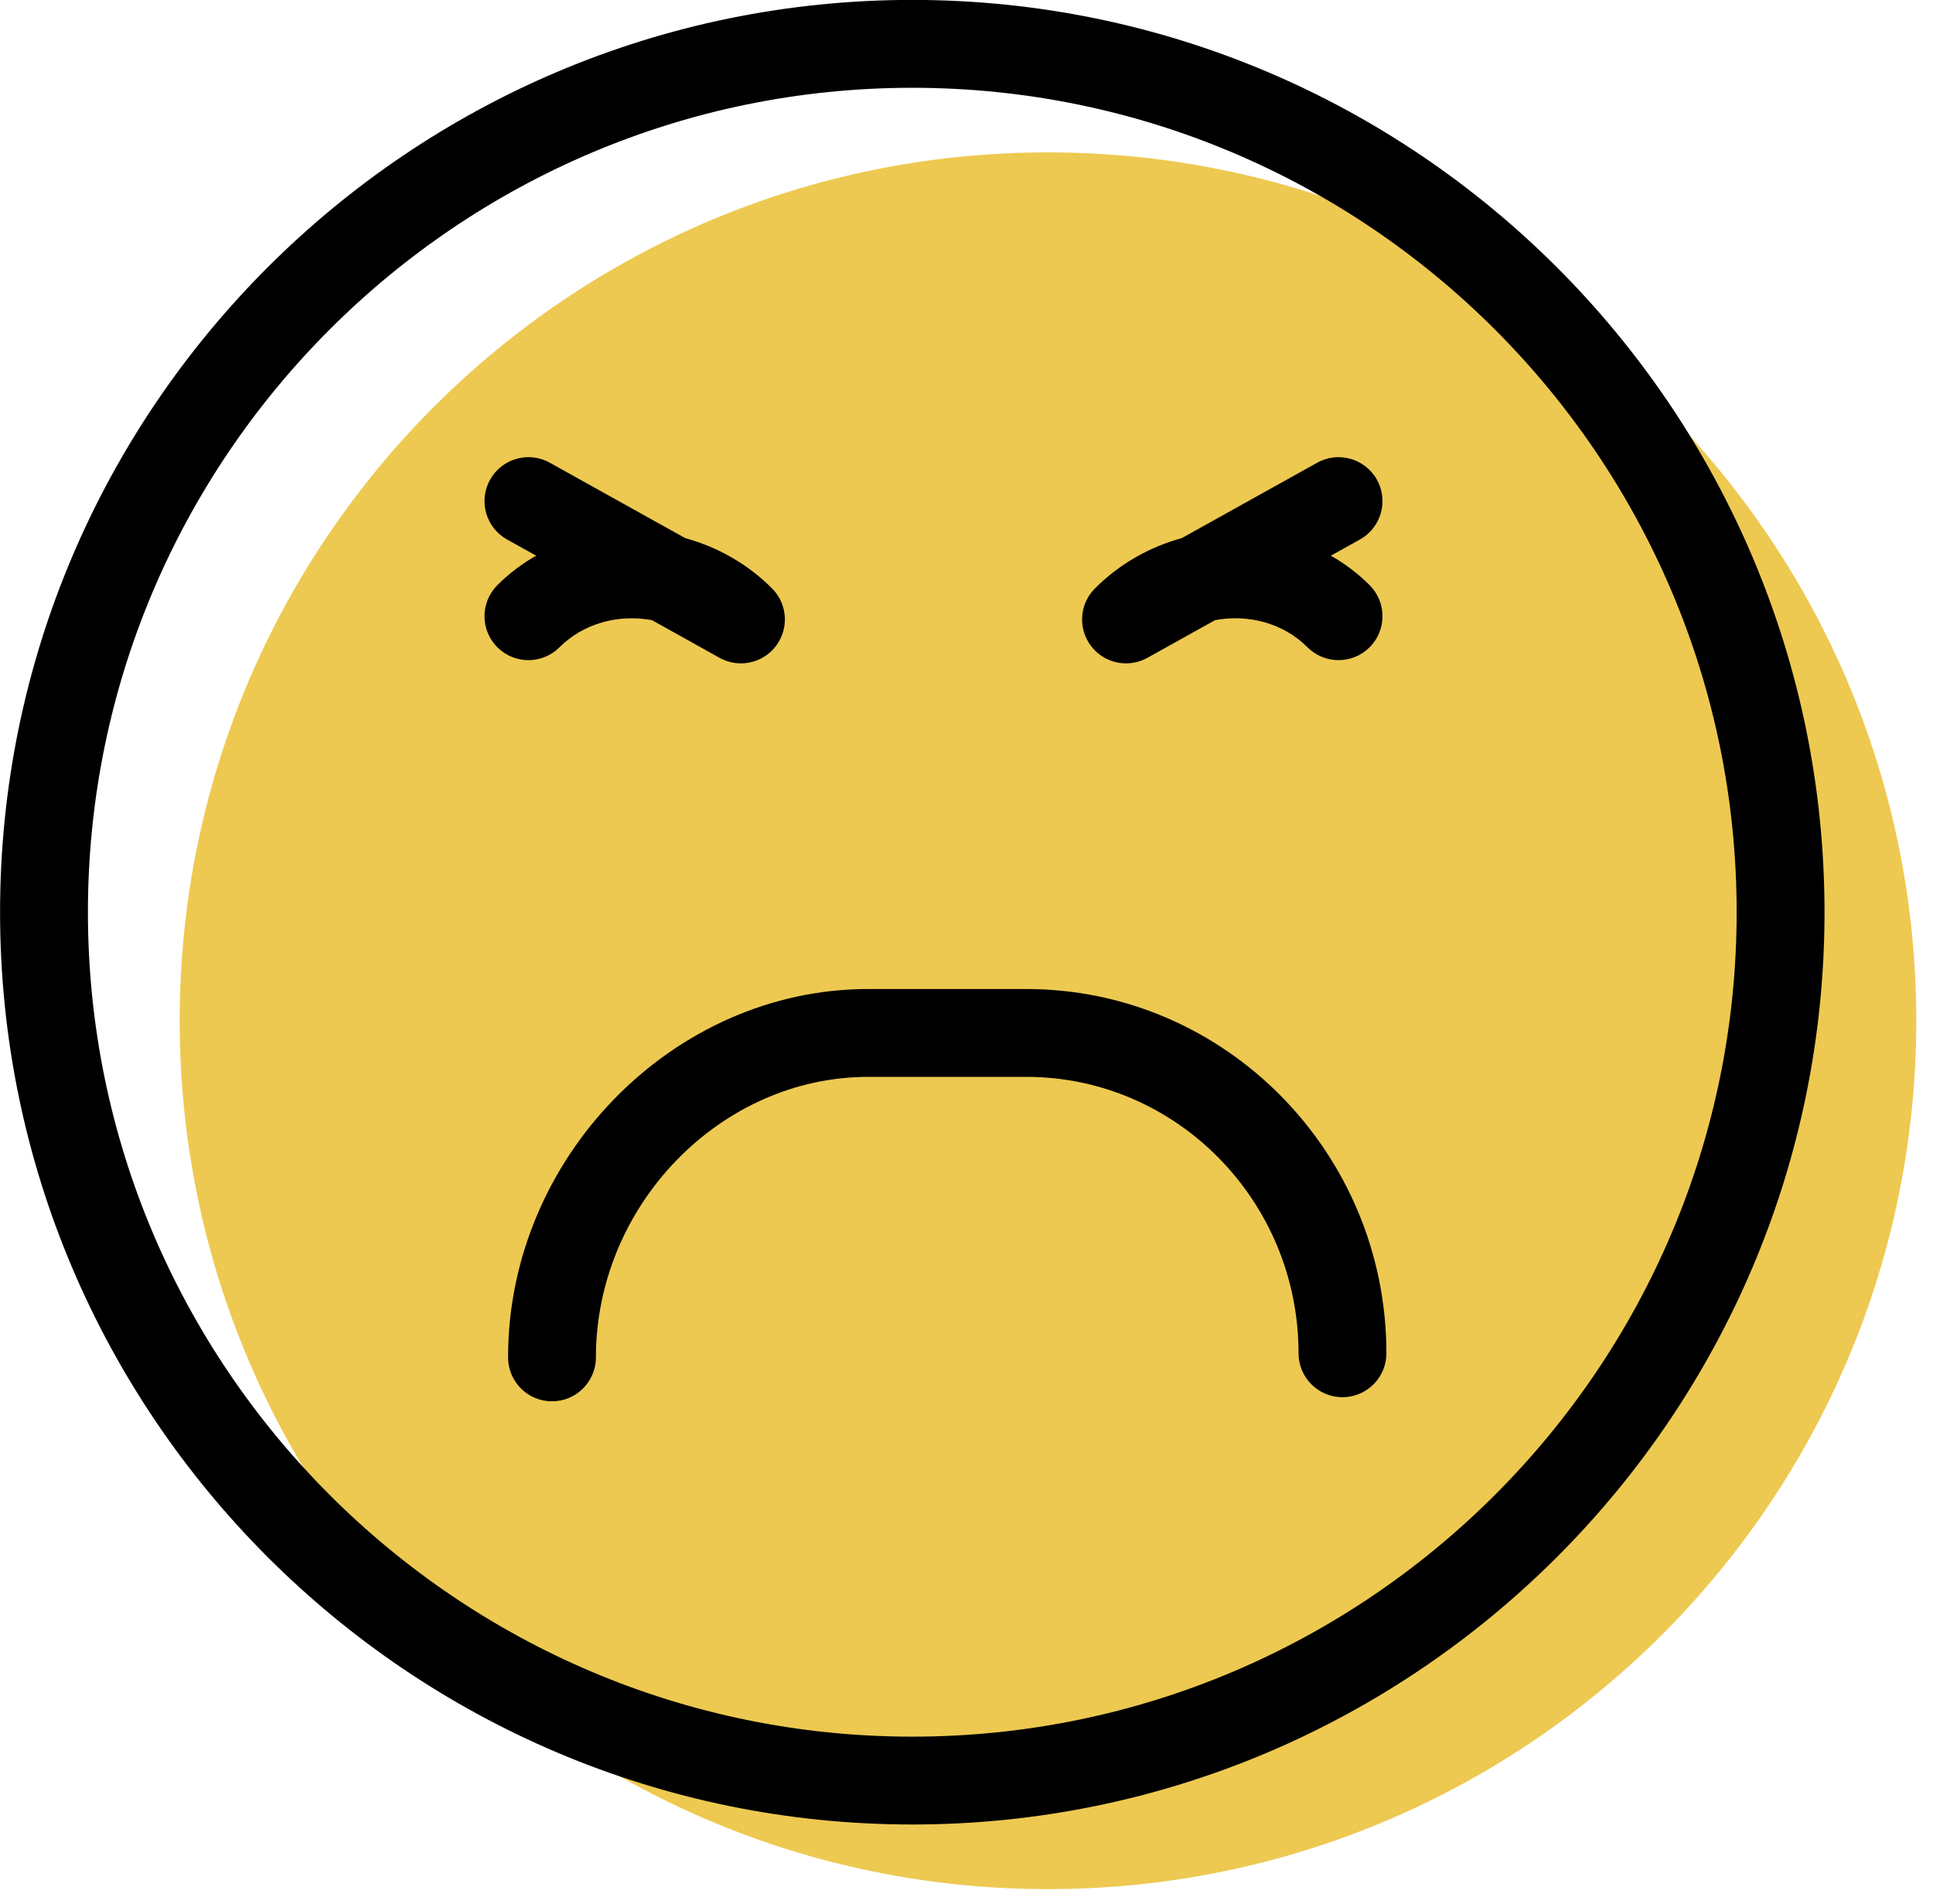 <svg xmlns="http://www.w3.org/2000/svg" xmlns:xlink="http://www.w3.org/1999/xlink" preserveAspectRatio="xMidYMid" width="66" height="65" viewBox="0 0 66 65">
  <defs>
    <style>

      .cls-3 {
        fill: #edc951;
      }

      .cls-4 {
        fill: #000000;
      }
    </style>
  </defs>
  <g id="group-8svg">
    <path d="M65.429,34.846 C65.429,51.217 52.155,64.489 35.781,64.489 C19.408,64.489 6.135,51.217 6.135,34.846 C6.135,18.474 19.408,5.202 35.781,5.202 C52.155,5.202 65.429,18.474 65.429,34.846 Z" id="path-1" class="cls-3" fill-rule="evenodd"/>
    <path d="M18.847,47.836 C18.019,47.836 17.347,47.165 17.347,46.337 C17.347,39.520 22.977,33.762 29.643,33.762 C29.643,33.762 35.041,33.762 35.041,33.762 C41.821,33.762 47.337,39.340 47.337,46.196 C47.337,47.025 46.665,47.696 45.837,47.696 C45.009,47.696 44.337,47.025 44.337,46.196 C44.337,40.994 40.167,36.761 35.041,36.761 C35.041,36.761 29.643,36.761 29.643,36.761 C24.603,36.761 20.347,41.146 20.347,46.337 C20.347,47.165 19.675,47.836 18.847,47.836 Z" id="path-2" class="cls-4" fill-rule="evenodd"/>
    <path d="M25.298,22.645 C25.050,22.645 24.799,22.583 24.569,22.456 C24.569,22.456 22.260,21.170 22.260,21.170 C21.128,20.961 19.934,21.267 19.104,22.096 C18.518,22.682 17.568,22.682 16.982,22.096 C16.396,21.511 16.396,20.561 16.982,19.975 C17.383,19.575 17.828,19.240 18.306,18.969 C18.306,18.969 17.313,18.417 17.313,18.417 C16.590,18.014 16.329,17.101 16.732,16.377 C17.135,15.653 18.051,15.391 18.772,15.796 C18.772,15.796 23.396,18.370 23.396,18.370 C24.487,18.669 25.516,19.241 26.359,20.085 C26.889,20.613 26.947,21.452 26.496,22.049 C26.204,22.436 25.755,22.645 25.298,22.645 Z" id="path-3" class="cls-4" fill-rule="evenodd"/>
    <path d="M38.448,22.645 C37.991,22.645 37.542,22.436 37.250,22.049 C36.799,21.452 36.857,20.613 37.387,20.085 C38.229,19.242 39.259,18.669 40.350,18.370 C40.350,18.370 44.974,15.796 44.974,15.796 C45.694,15.393 46.610,15.652 47.014,16.377 C47.417,17.101 47.156,18.014 46.433,18.417 C46.433,18.417 45.440,18.969 45.440,18.969 C45.918,19.240 46.363,19.575 46.764,19.975 C47.350,20.561 47.350,21.511 46.764,22.096 C46.178,22.682 45.228,22.682 44.643,22.096 C43.813,21.267 42.619,20.959 41.486,21.170 C41.486,21.170 39.177,22.456 39.177,22.456 C38.947,22.583 38.696,22.645 38.448,22.645 Z" id="path-4" class="cls-4" fill-rule="evenodd"/>
    <path d="M31.149,62.283 C13.975,62.283 0.002,48.312 0.002,31.140 C0.002,13.968 13.975,-0.003 31.149,-0.003 C48.323,-0.003 62.296,13.968 62.296,31.140 C62.296,48.312 48.323,62.283 31.149,62.283 ZM31.149,2.997 C15.629,2.997 3.002,15.621 3.002,31.140 C3.002,46.659 15.629,59.284 31.149,59.284 C46.670,59.284 59.296,46.659 59.296,31.140 C59.296,15.621 46.670,2.997 31.149,2.997 Z" id="path-5" class="cls-4" fill-rule="evenodd"/>
  </g>
</svg>
